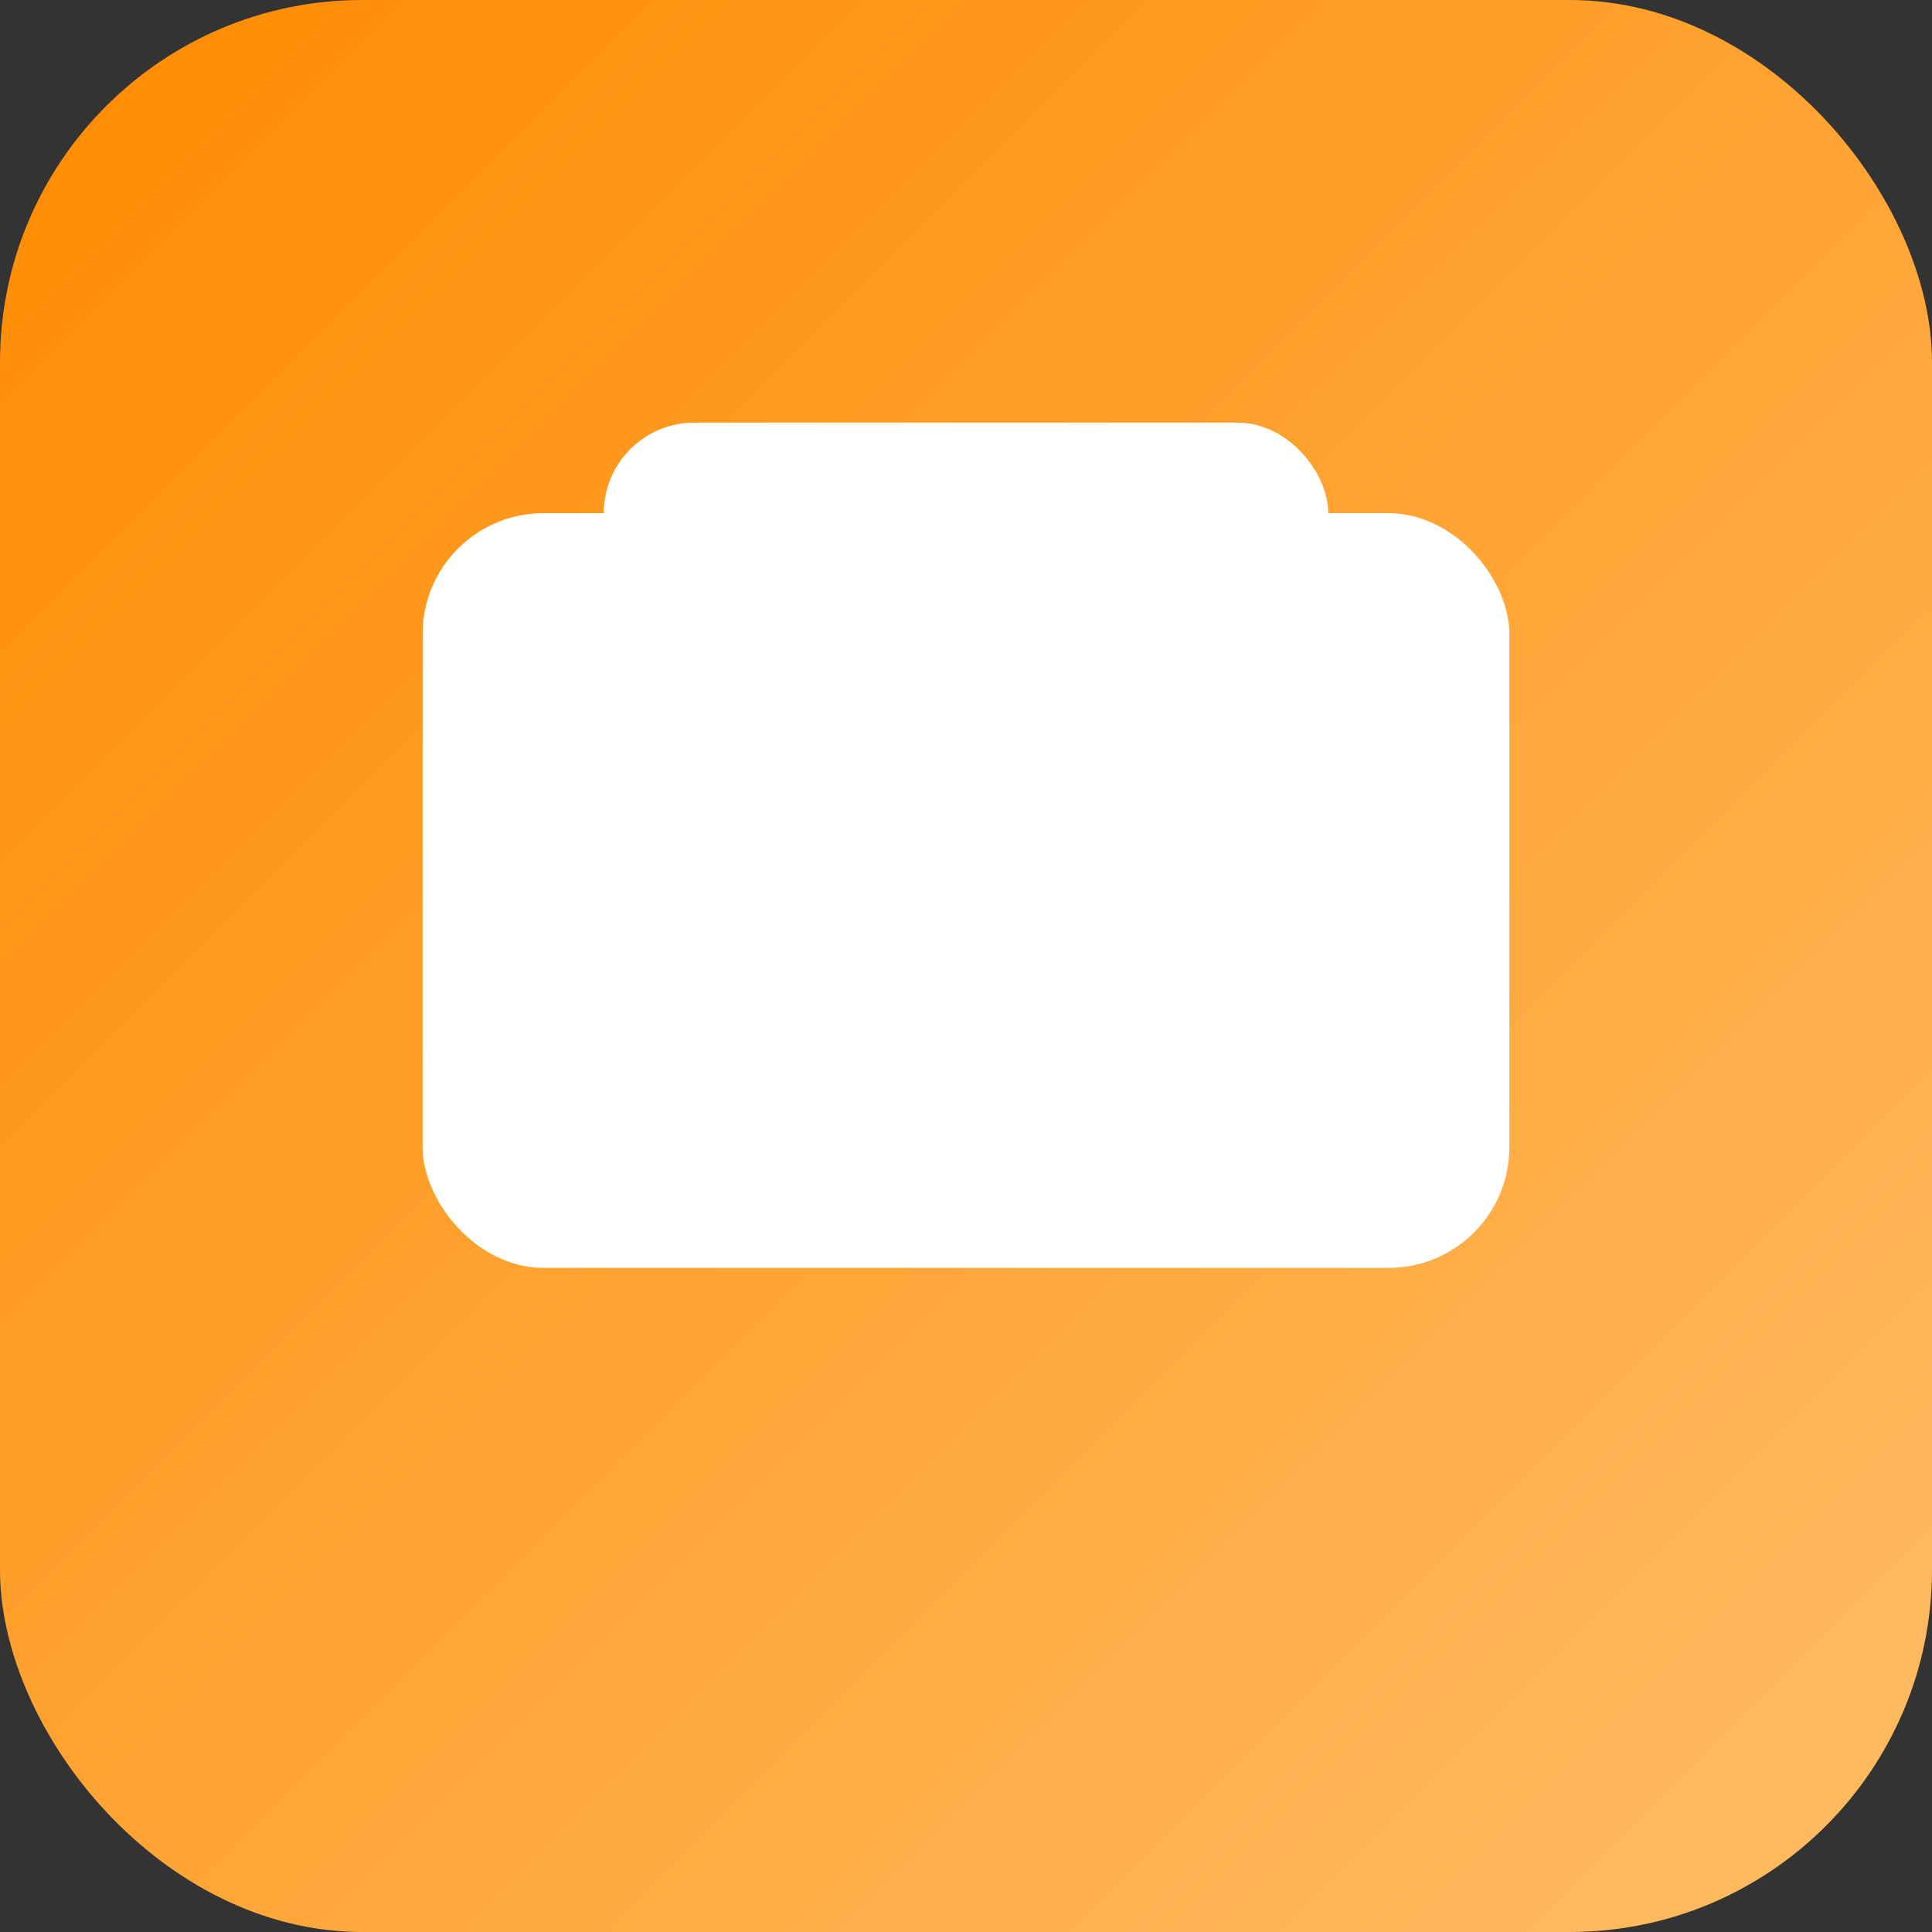 <svg xmlns="http://www.w3.org/2000/svg" width="256" height="256" viewBox="0 0 128 128">
  <rect x="0" y="0" width="128" height="128" fill="#333333" stroke="none"/>
  <defs>
    <linearGradient id="g" x1="0" y1="0" x2="1" y2="1">
      <stop offset="0" stop-color="#ff8a00"/><stop offset="1" stop-color="#ffbd66"/>
    </linearGradient>
  </defs>
  <rect rx="24" ry="24" width="128" height="128" fill="url(#g)"/>
  <g fill="#fff">
    <rect x="28" y="34" width="72" height="50" rx="8"/>
    <rect x="40" y="28" width="48" height="12" rx="6"/>
    <circle cx="48" cy="58" r="6"/><rect x="60" y="52" width="32" height="12" rx="6"/>
  </g>
</svg>
